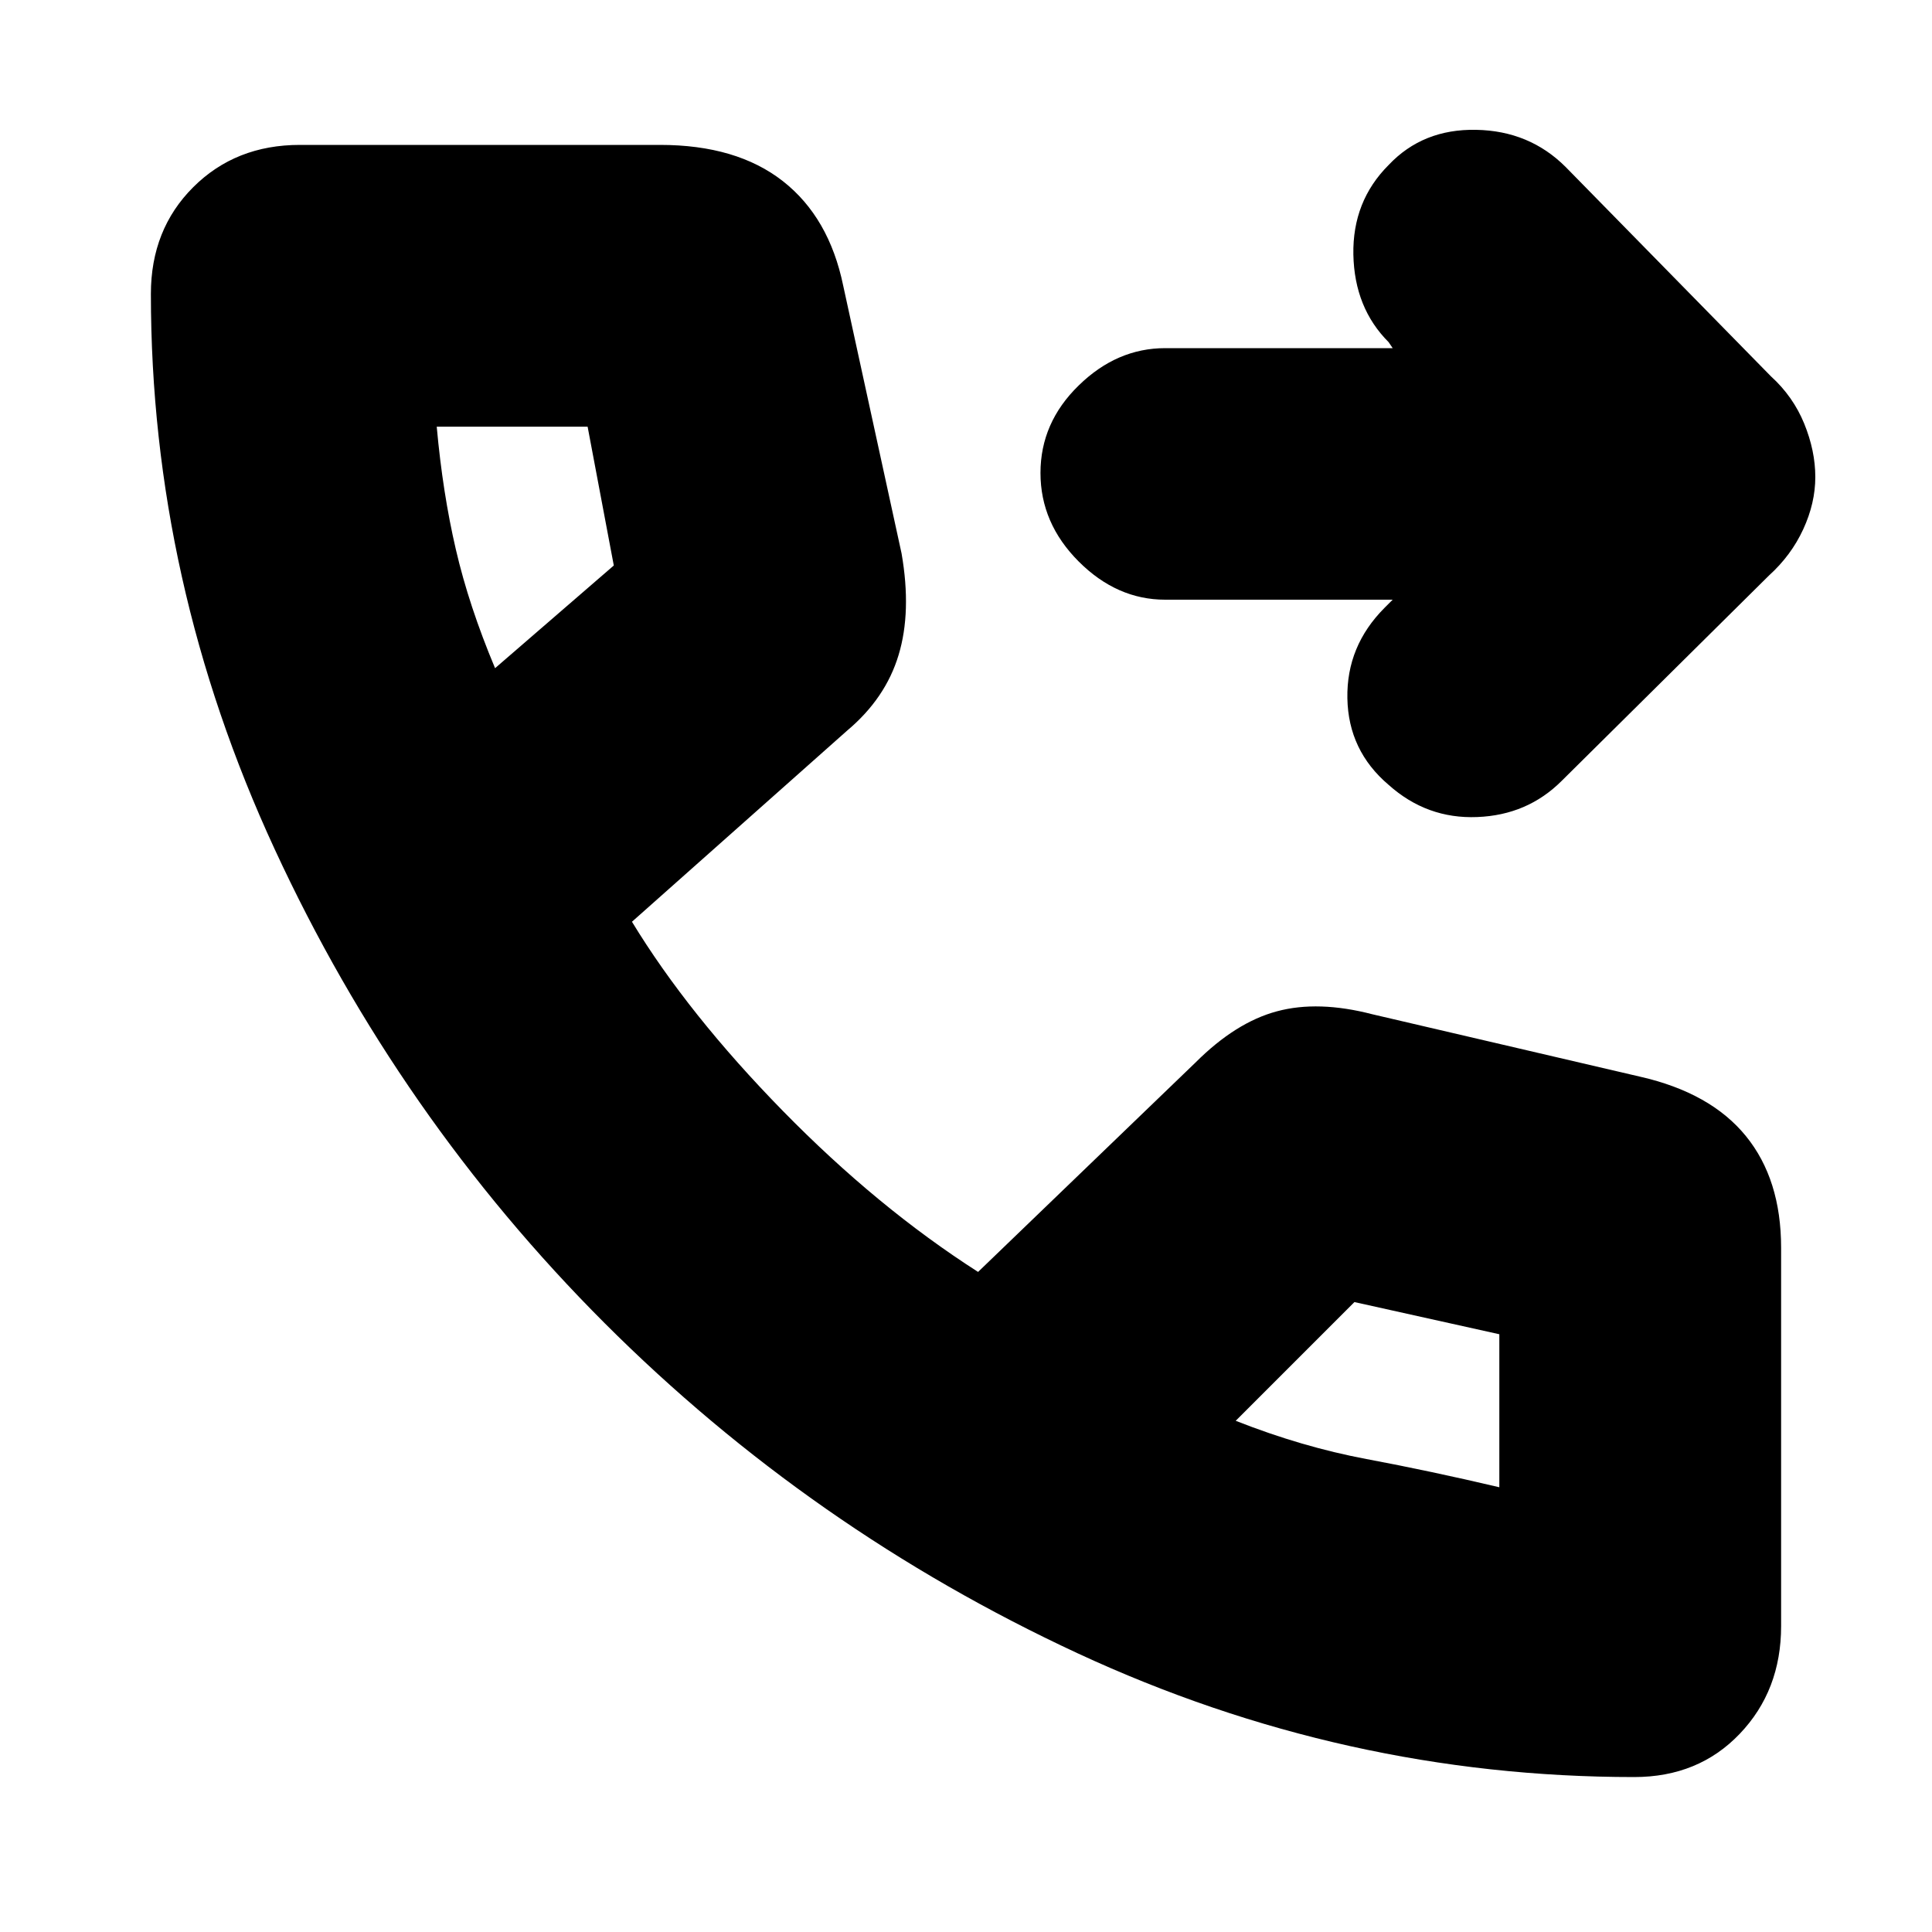 <svg xmlns="http://www.w3.org/2000/svg" height="20" width="20"><path d="M14.375 8.125q-.417-.354-.427-.896-.01-.541.385-.937l.084-.084h-2.355q-.5 0-.895-.395-.396-.396-.396-.917t.396-.906q.395-.386.895-.386h2.355l-.042-.062q-.354-.354-.365-.907-.01-.552.365-.927.354-.375.906-.364.552.01.927.385l2.125 2.167q.229.208.344.489.115.282.115.553 0 .27-.125.541t-.355.479l-2.145 2.125q-.355.355-.875.375-.521.021-.917-.333Zm2.542 10.271q-3 0-5.761-1.281-2.76-1.282-4.896-3.417-2.135-2.136-3.416-4.906-1.282-2.771-1.282-5.75 0-.667.438-1.104.438-.438 1.104-.438h3.729q.792 0 1.271.375.479.375.625 1.083l.604 2.771q.105.604-.031 1.052-.135.448-.531.781l-2.229 1.98q.583.958 1.562 1.958.979 1 2.021 1.667L12.375 11q.417-.417.844-.531.427-.115.989.031l2.771.646q.729.166 1.094.614.365.448.365 1.157v3.916q0 .667-.428 1.115-.427.448-1.093.448ZM5.125 6.917l1.229-1.063-.271-1.437H4.521q.062.687.198 1.271.135.583.406 1.229Zm10.396 8.479v-1.584l-1.5-.333-1.229 1.229q.687.271 1.354.396.666.125 1.375.292Zm-2.729-.688ZM5.125 6.917Z"/></svg>